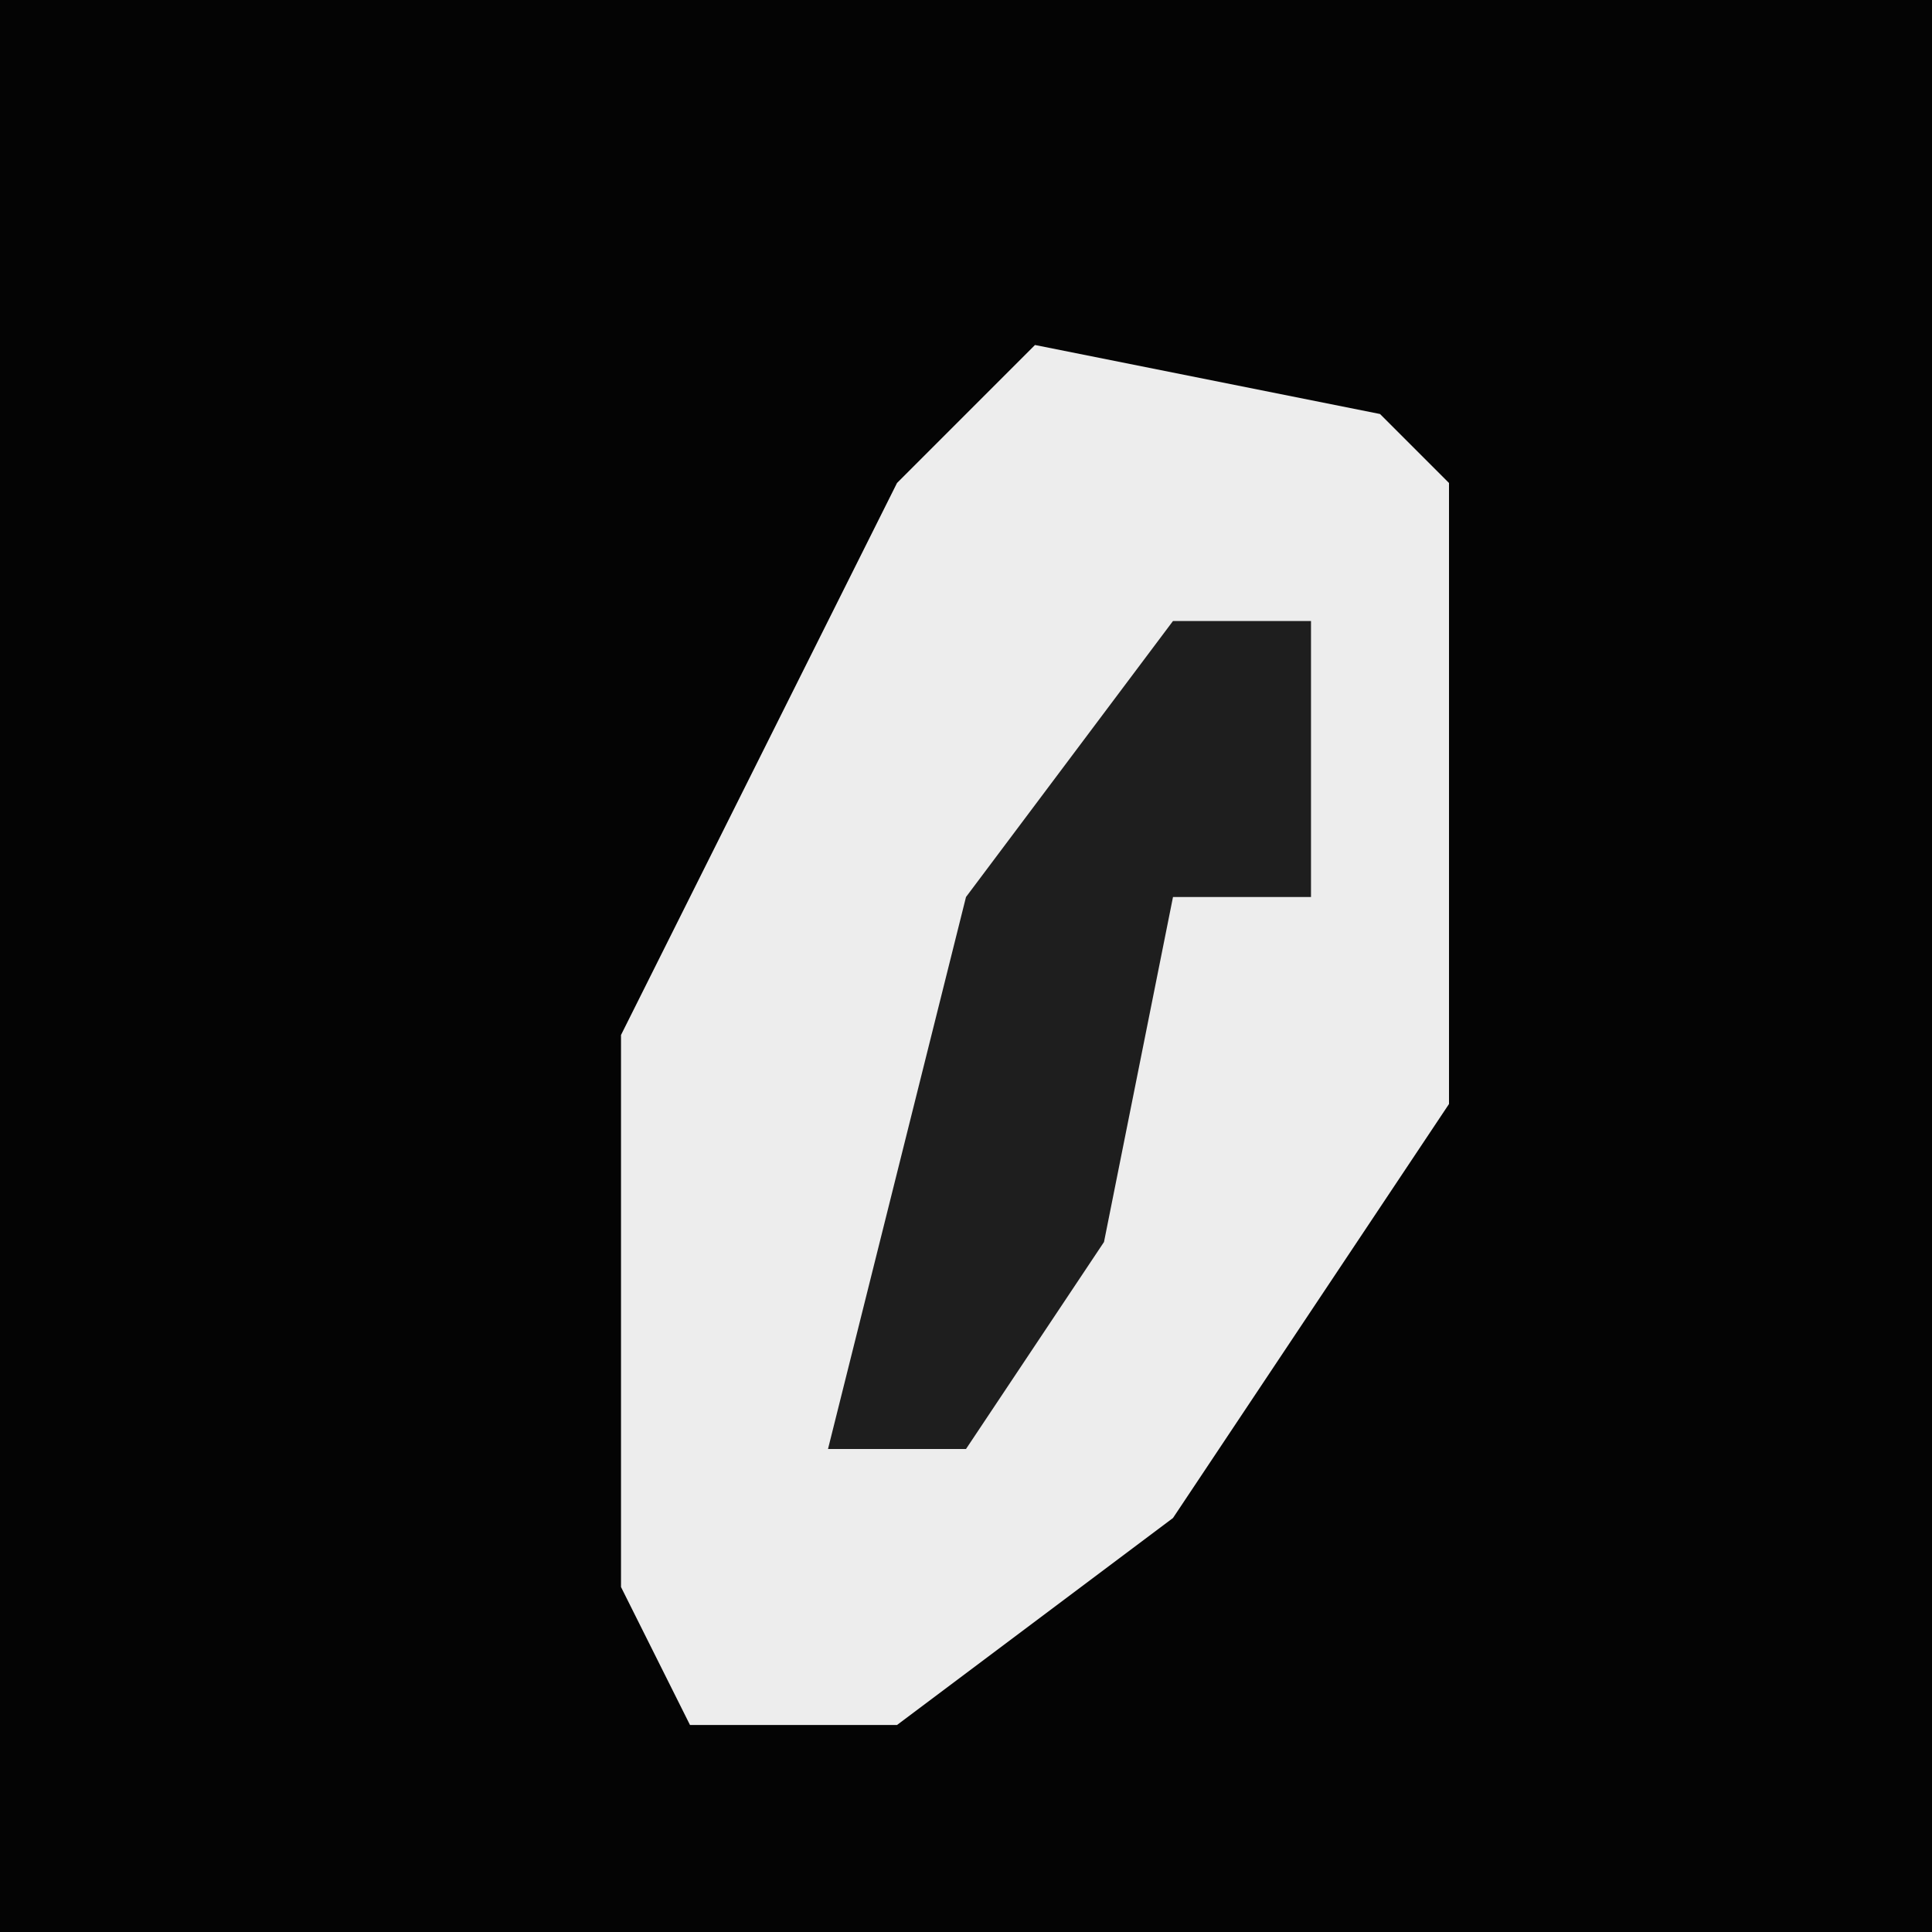 <?xml version="1.0" encoding="UTF-8"?>
<svg version="1.1" xmlns="http://www.w3.org/2000/svg" width="28" height="28">
<path d="M0,0 L28,0 L28,28 L0,28 Z " fill="#040404" transform="translate(0,0)"/>
<path d="M0,0 L5,1 L6,2 L6,11 L2,17 L-2,20 L-5,20 L-6,18 L-6,10 L-2,2 Z " fill="#EDEDED" transform="translate(15,5)"/>
<path d="M0,0 L2,0 L2,4 L0,4 L-1,9 L-3,12 L-5,12 L-3,4 Z " fill="#1E1E1E" transform="translate(17,9)"/>
</svg>
